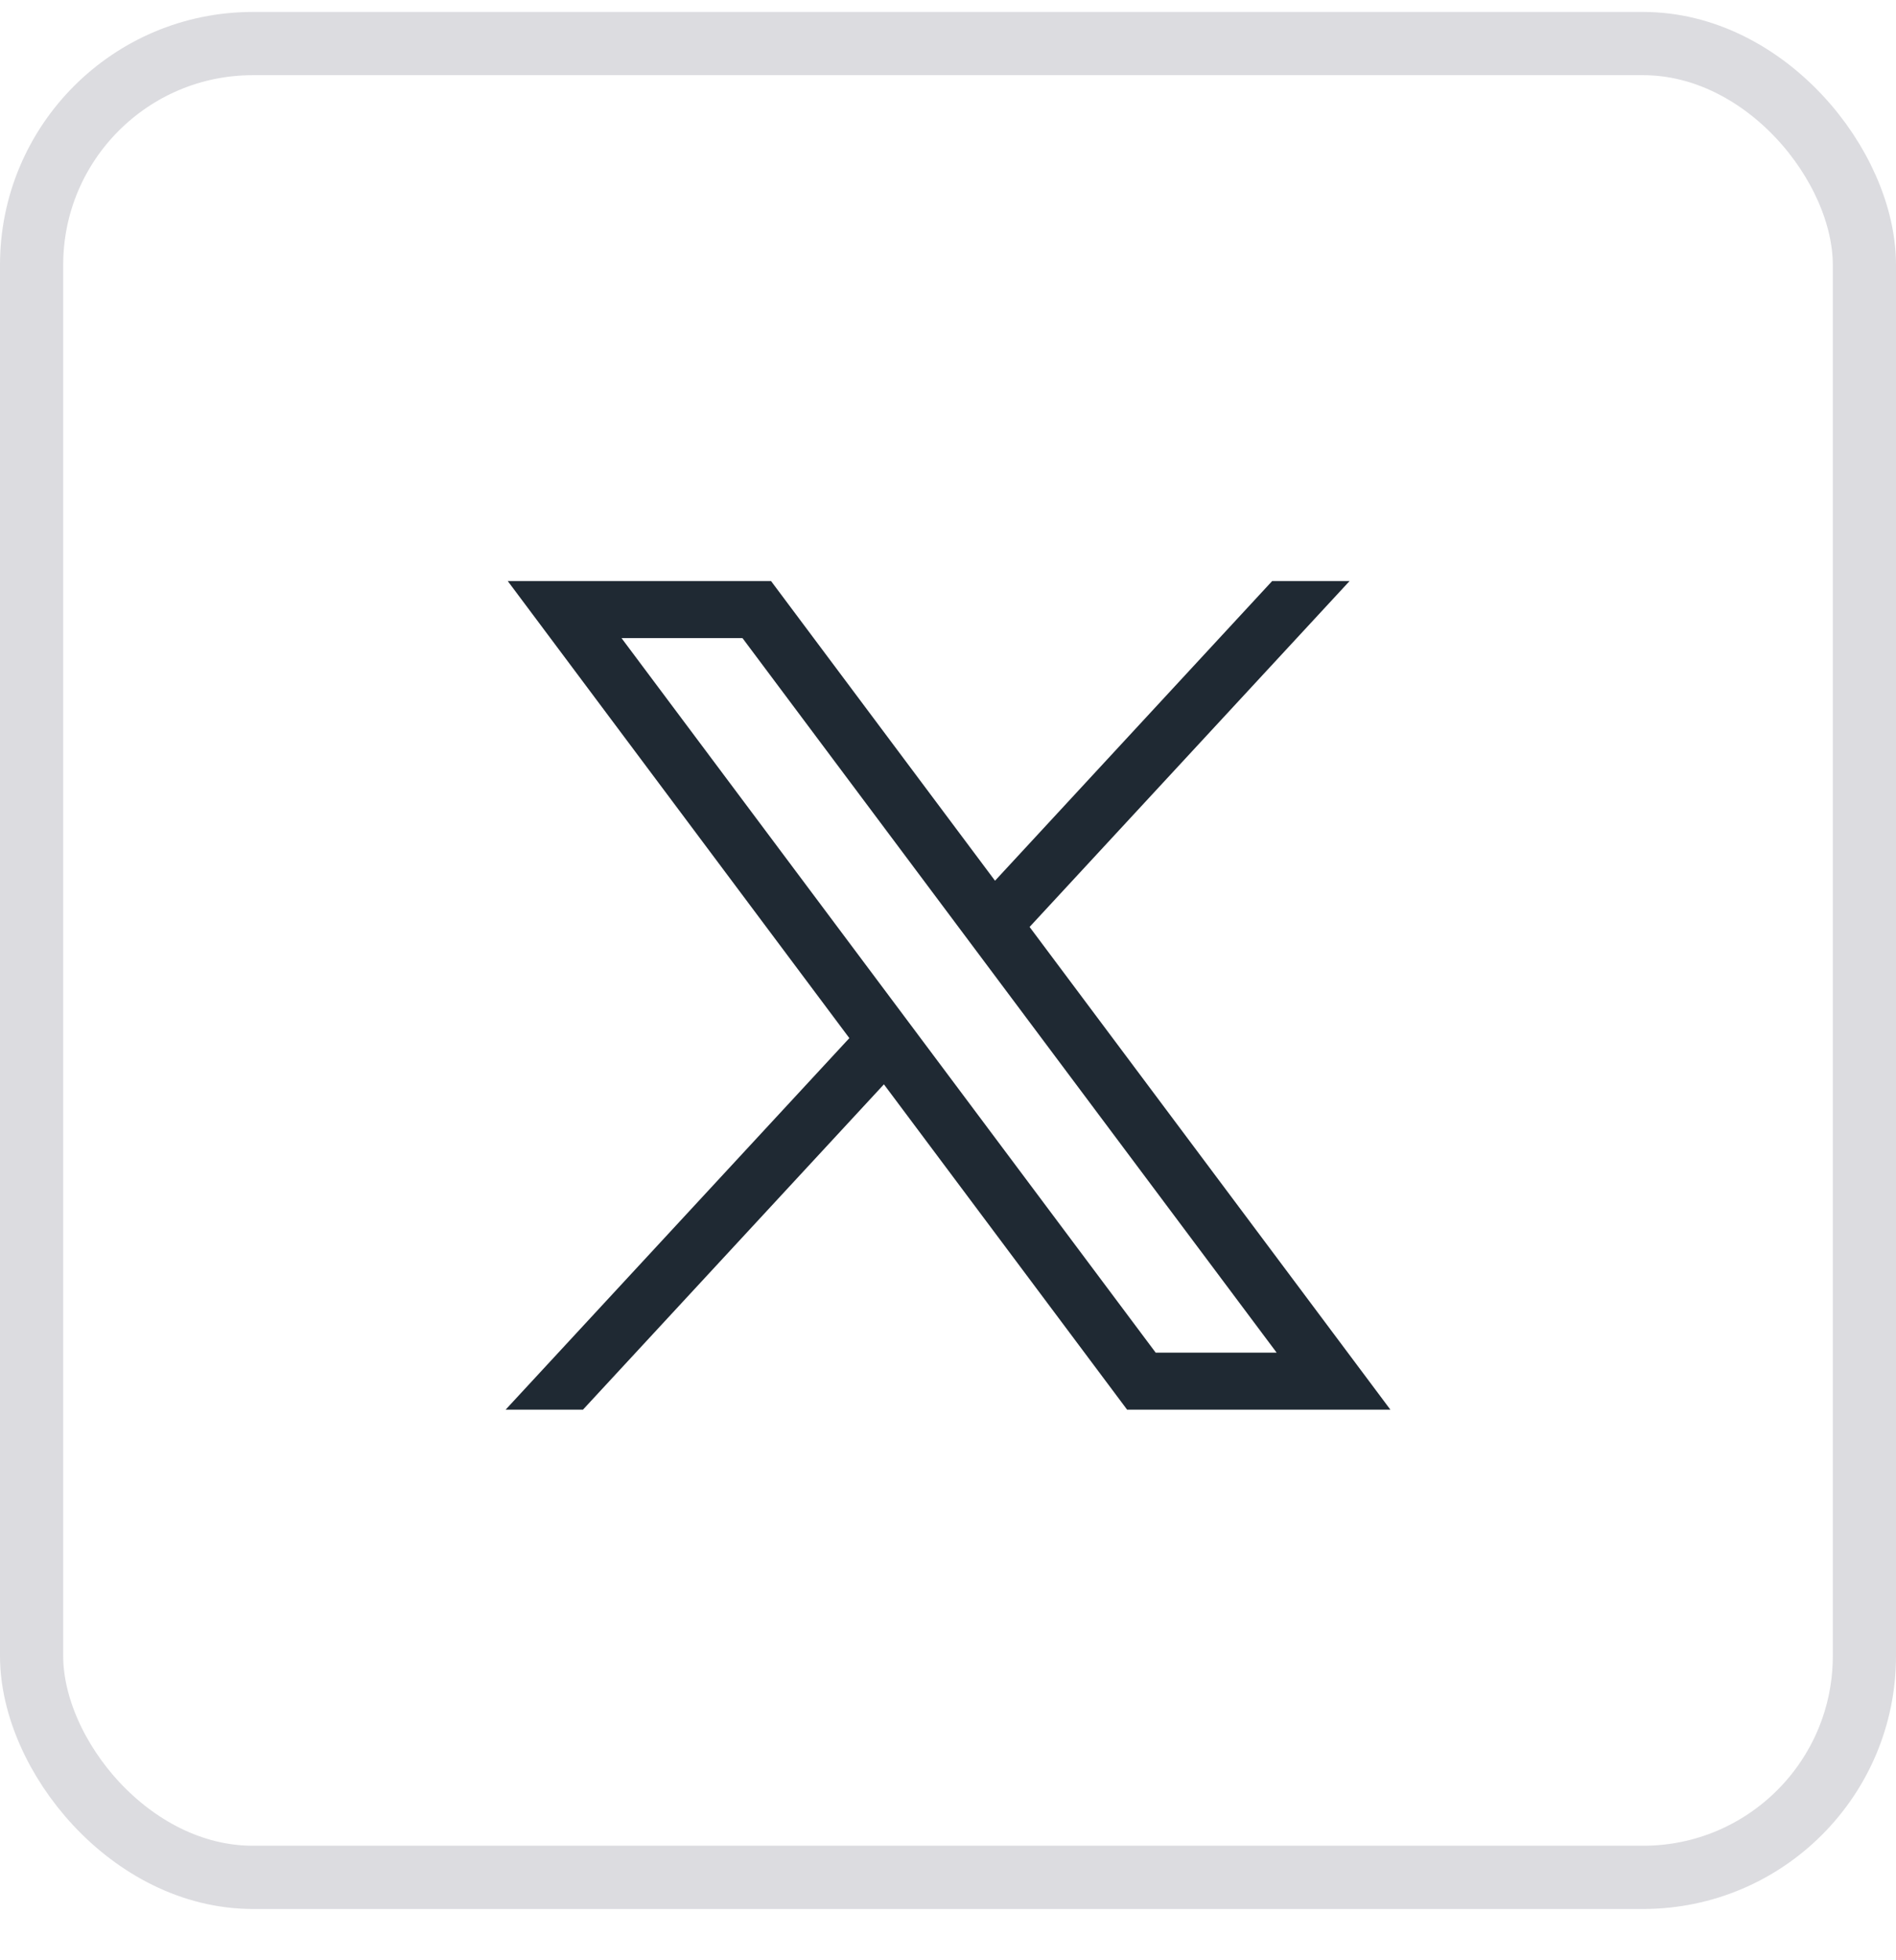 <svg width="30" height="31" viewBox="0 0 30 31" fill="none" xmlns="http://www.w3.org/2000/svg">
<rect x="0.5" y="0.689" width="29" height="29" rx="3.5" stroke="#DCDCE0"/>
<g clip-path="url(#clip0_1_1580)">
<path d="M8.034 9.189L13.439 16.417L8 22.293H9.224L13.986 17.148L17.834 22.293H22L16.291 14.659L21.354 9.189H20.129L15.744 13.928L12.2 9.189H8.034ZM9.834 10.091H11.748L20.2 21.391H18.286L9.834 10.091Z" fill="#1F2933"/>
</g>
<defs>
<clipPath id="clip0_1_1580">
<rect width="14" height="13.103" fill="white" transform="translate(8 9.189)"/>
</clipPath>
</defs>
</svg>
